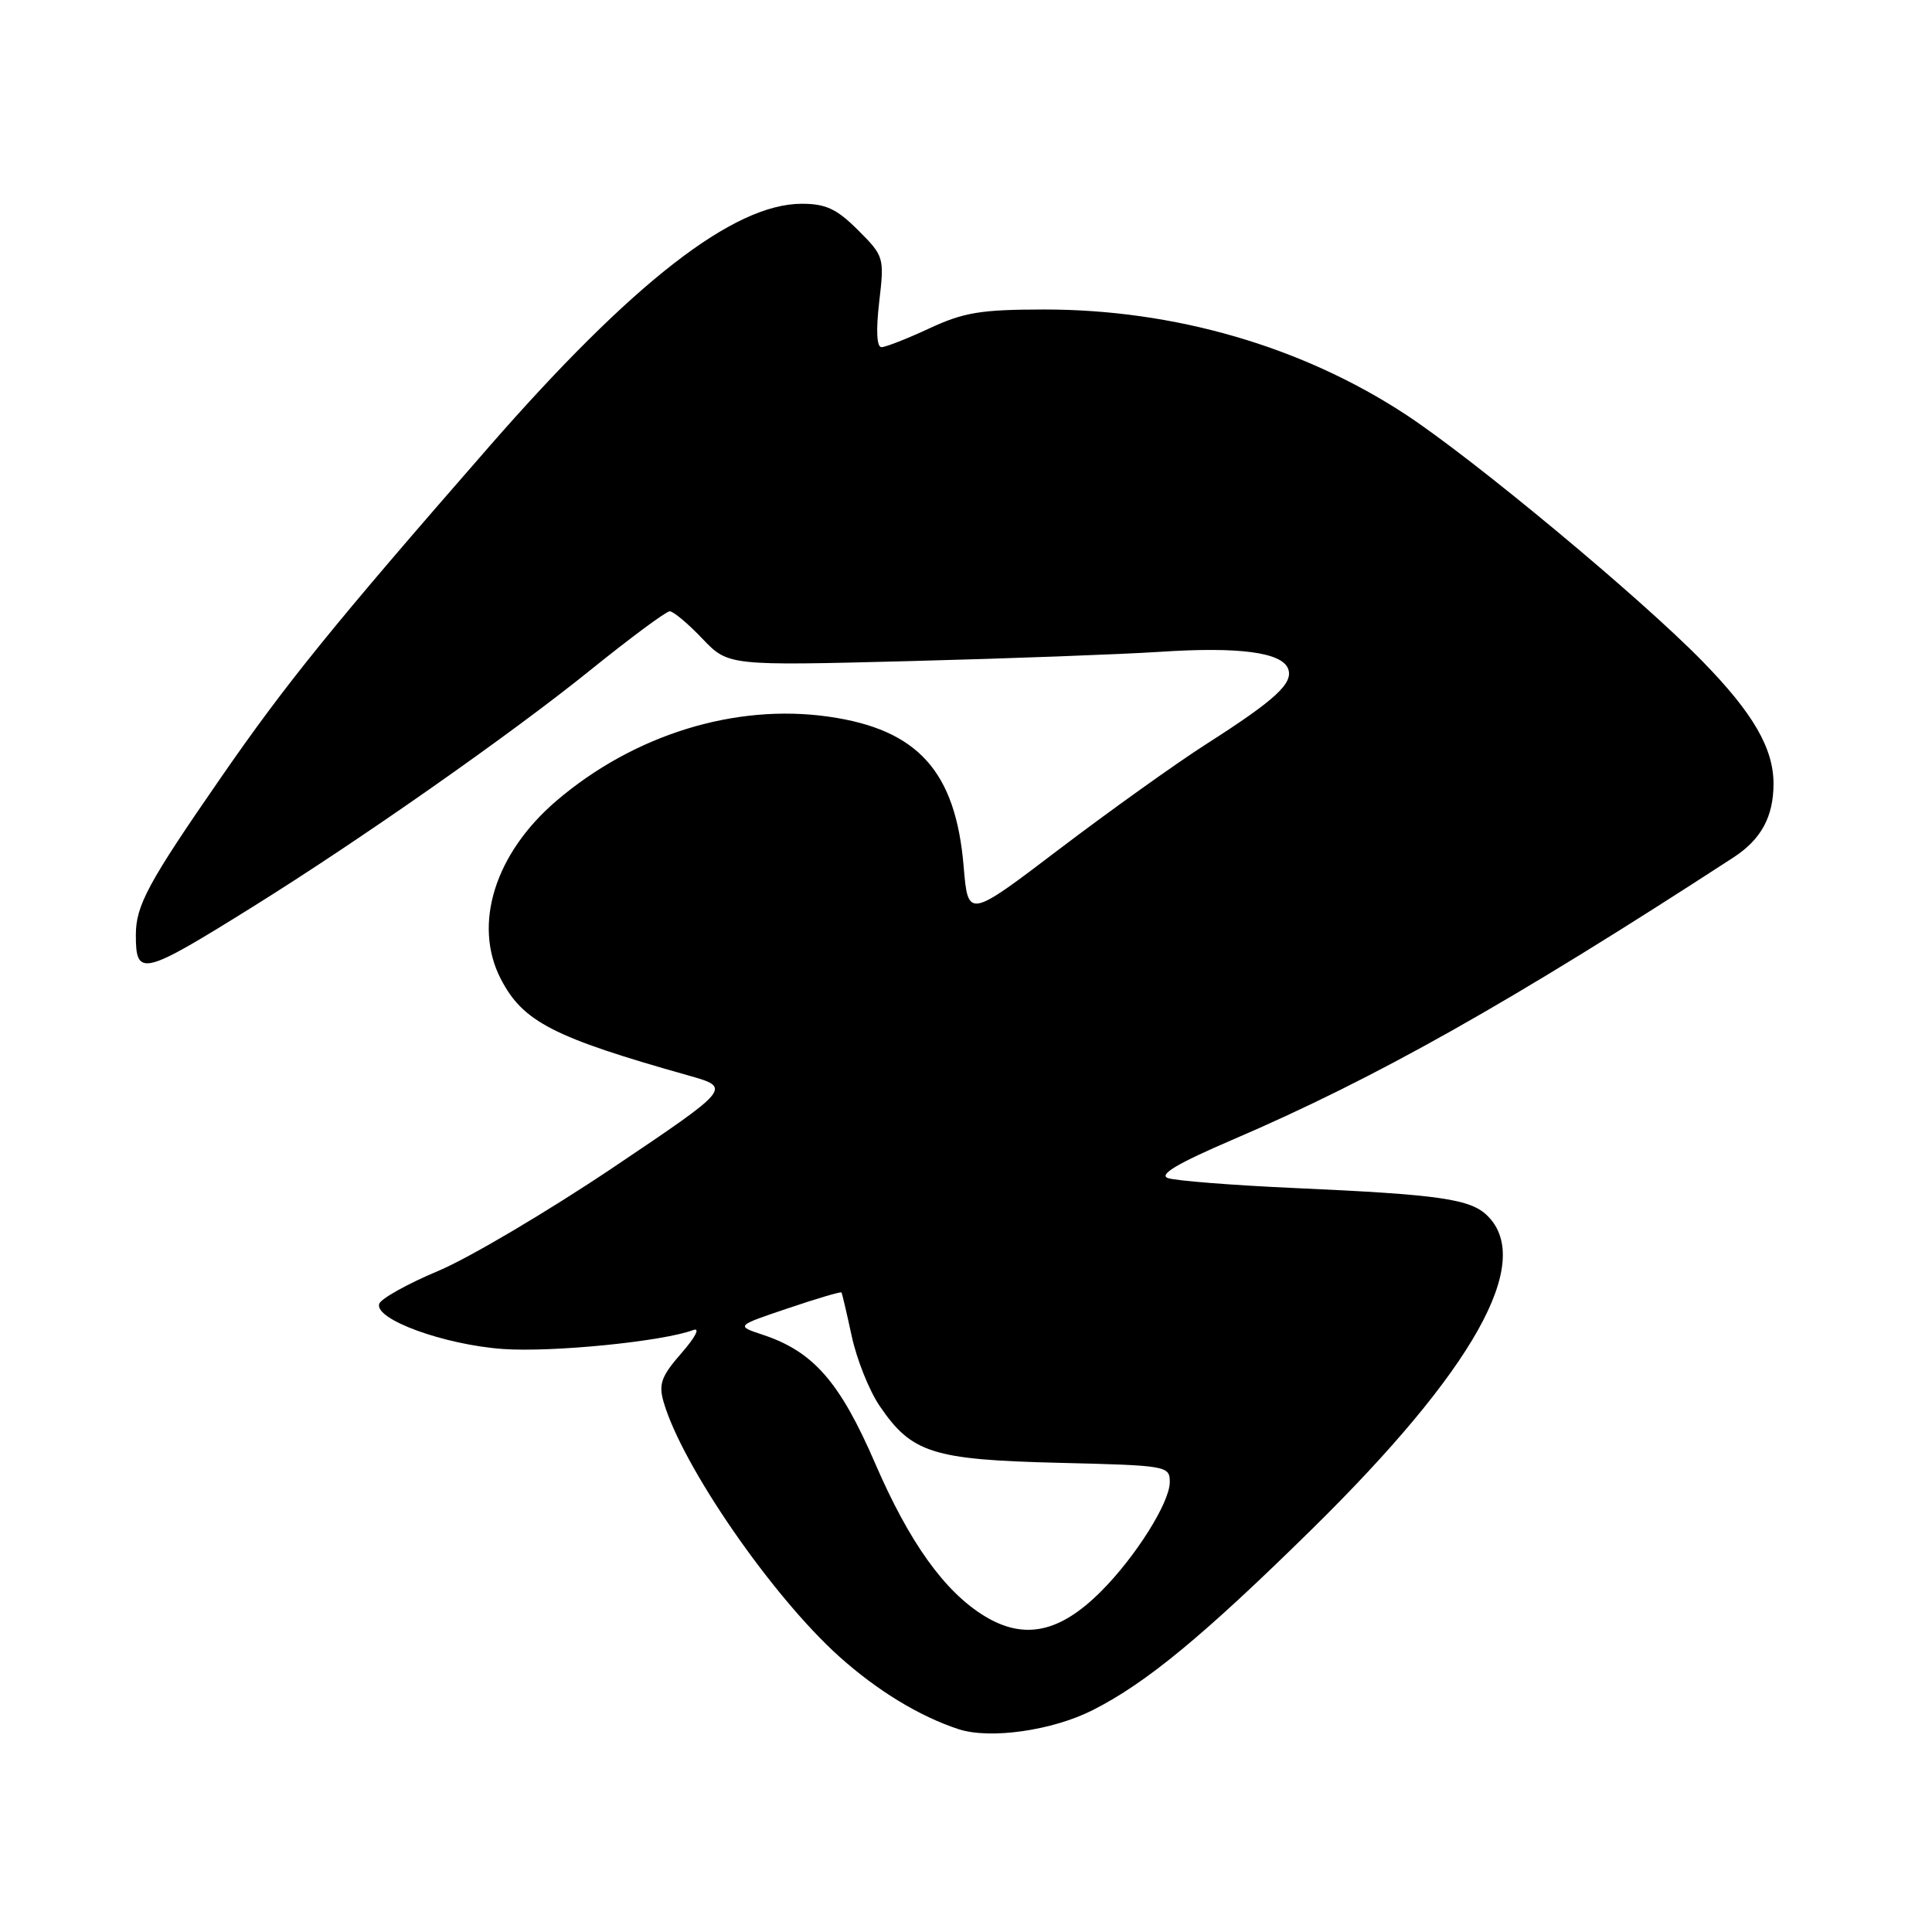 <?xml version="1.0" encoding="UTF-8" standalone="no"?>
<!DOCTYPE svg PUBLIC "-//W3C//DTD SVG 1.1//EN" "http://www.w3.org/Graphics/SVG/1.1/DTD/svg11.dtd" >
<svg xmlns="http://www.w3.org/2000/svg" xmlns:xlink="http://www.w3.org/1999/xlink" version="1.1" viewBox="0 0 256 256">
 <g >
 <path fill="currentColor"
d=" M 144.81 226.59 C 151.89 223.01 159.48 216.74 173.83 202.63 C 195.25 181.56 203.27 167.27 197.13 161.13 C 194.87 158.87 190.90 158.29 171.50 157.42 C 163.25 157.05 155.71 156.45 154.75 156.10 C 153.51 155.64 156.04 154.15 163.25 151.05 C 182.32 142.87 200.14 132.83 229.70 113.61 C 233.36 111.23 235.00 108.22 235.00 103.85 C 235.00 99.16 232.30 94.50 225.61 87.65 C 217.40 79.23 195.22 60.79 186.21 54.89 C 172.47 45.89 155.56 40.99 138.29 41.01 C 129.97 41.02 127.70 41.39 123.15 43.51 C 120.21 44.88 117.35 46.00 116.80 46.00 C 116.17 46.00 116.06 43.79 116.50 40.00 C 117.19 34.10 117.14 33.94 113.70 30.50 C 110.88 27.68 109.43 27.00 106.24 27.00 C 97.22 27.00 83.86 37.37 64.83 59.16 C 44.17 82.82 37.90 90.55 29.24 103.08 C 19.62 116.98 18.00 119.98 18.00 123.89 C 18.00 129.49 18.85 129.28 33.50 120.15 C 47.81 111.23 67.68 97.30 78.19 88.82 C 83.52 84.52 88.27 81.00 88.74 81.00 C 89.22 81.00 91.16 82.62 93.05 84.61 C 96.50 88.22 96.50 88.22 120.50 87.60 C 133.70 87.26 148.64 86.70 153.70 86.37 C 164.16 85.68 169.84 86.43 170.68 88.61 C 171.41 90.52 169.04 92.71 159.86 98.58 C 155.81 101.17 147.05 107.44 140.38 112.50 C 128.27 121.71 128.27 121.71 127.69 114.82 C 126.63 102.20 121.63 96.65 109.79 94.96 C 97.41 93.19 83.98 97.35 73.72 106.12 C 65.57 113.09 62.63 122.51 66.36 129.72 C 69.29 135.39 73.31 137.46 91.23 142.51 C 96.96 144.13 96.96 144.13 81.23 154.71 C 72.58 160.52 62.16 166.68 58.08 168.40 C 54.00 170.11 50.47 172.08 50.25 172.76 C 49.56 174.81 58.87 178.20 66.67 178.75 C 73.22 179.21 87.83 177.75 91.85 176.24 C 92.81 175.88 92.17 177.15 90.31 179.28 C 87.64 182.33 87.25 183.39 87.92 185.73 C 90.35 194.18 102.24 211.44 111.19 219.49 C 116.23 224.01 121.82 227.42 127.00 229.12 C 131.17 230.49 139.43 229.32 144.81 226.59 Z  M 130.44 214.13 C 125.16 210.90 120.49 204.39 115.97 193.92 C 111.29 183.10 107.77 179.07 101.03 176.85 C 97.51 175.68 97.51 175.68 104.43 173.35 C 108.23 172.06 111.42 171.12 111.50 171.26 C 111.59 171.39 112.20 174.00 112.86 177.06 C 113.52 180.12 115.18 184.28 116.56 186.30 C 120.80 192.54 123.58 193.42 140.25 193.83 C 154.70 194.18 155.00 194.23 155.00 196.40 C 155.00 199.09 150.47 206.29 145.90 210.86 C 140.42 216.35 135.72 217.35 130.44 214.13 Z "/>
</g>
</svg>